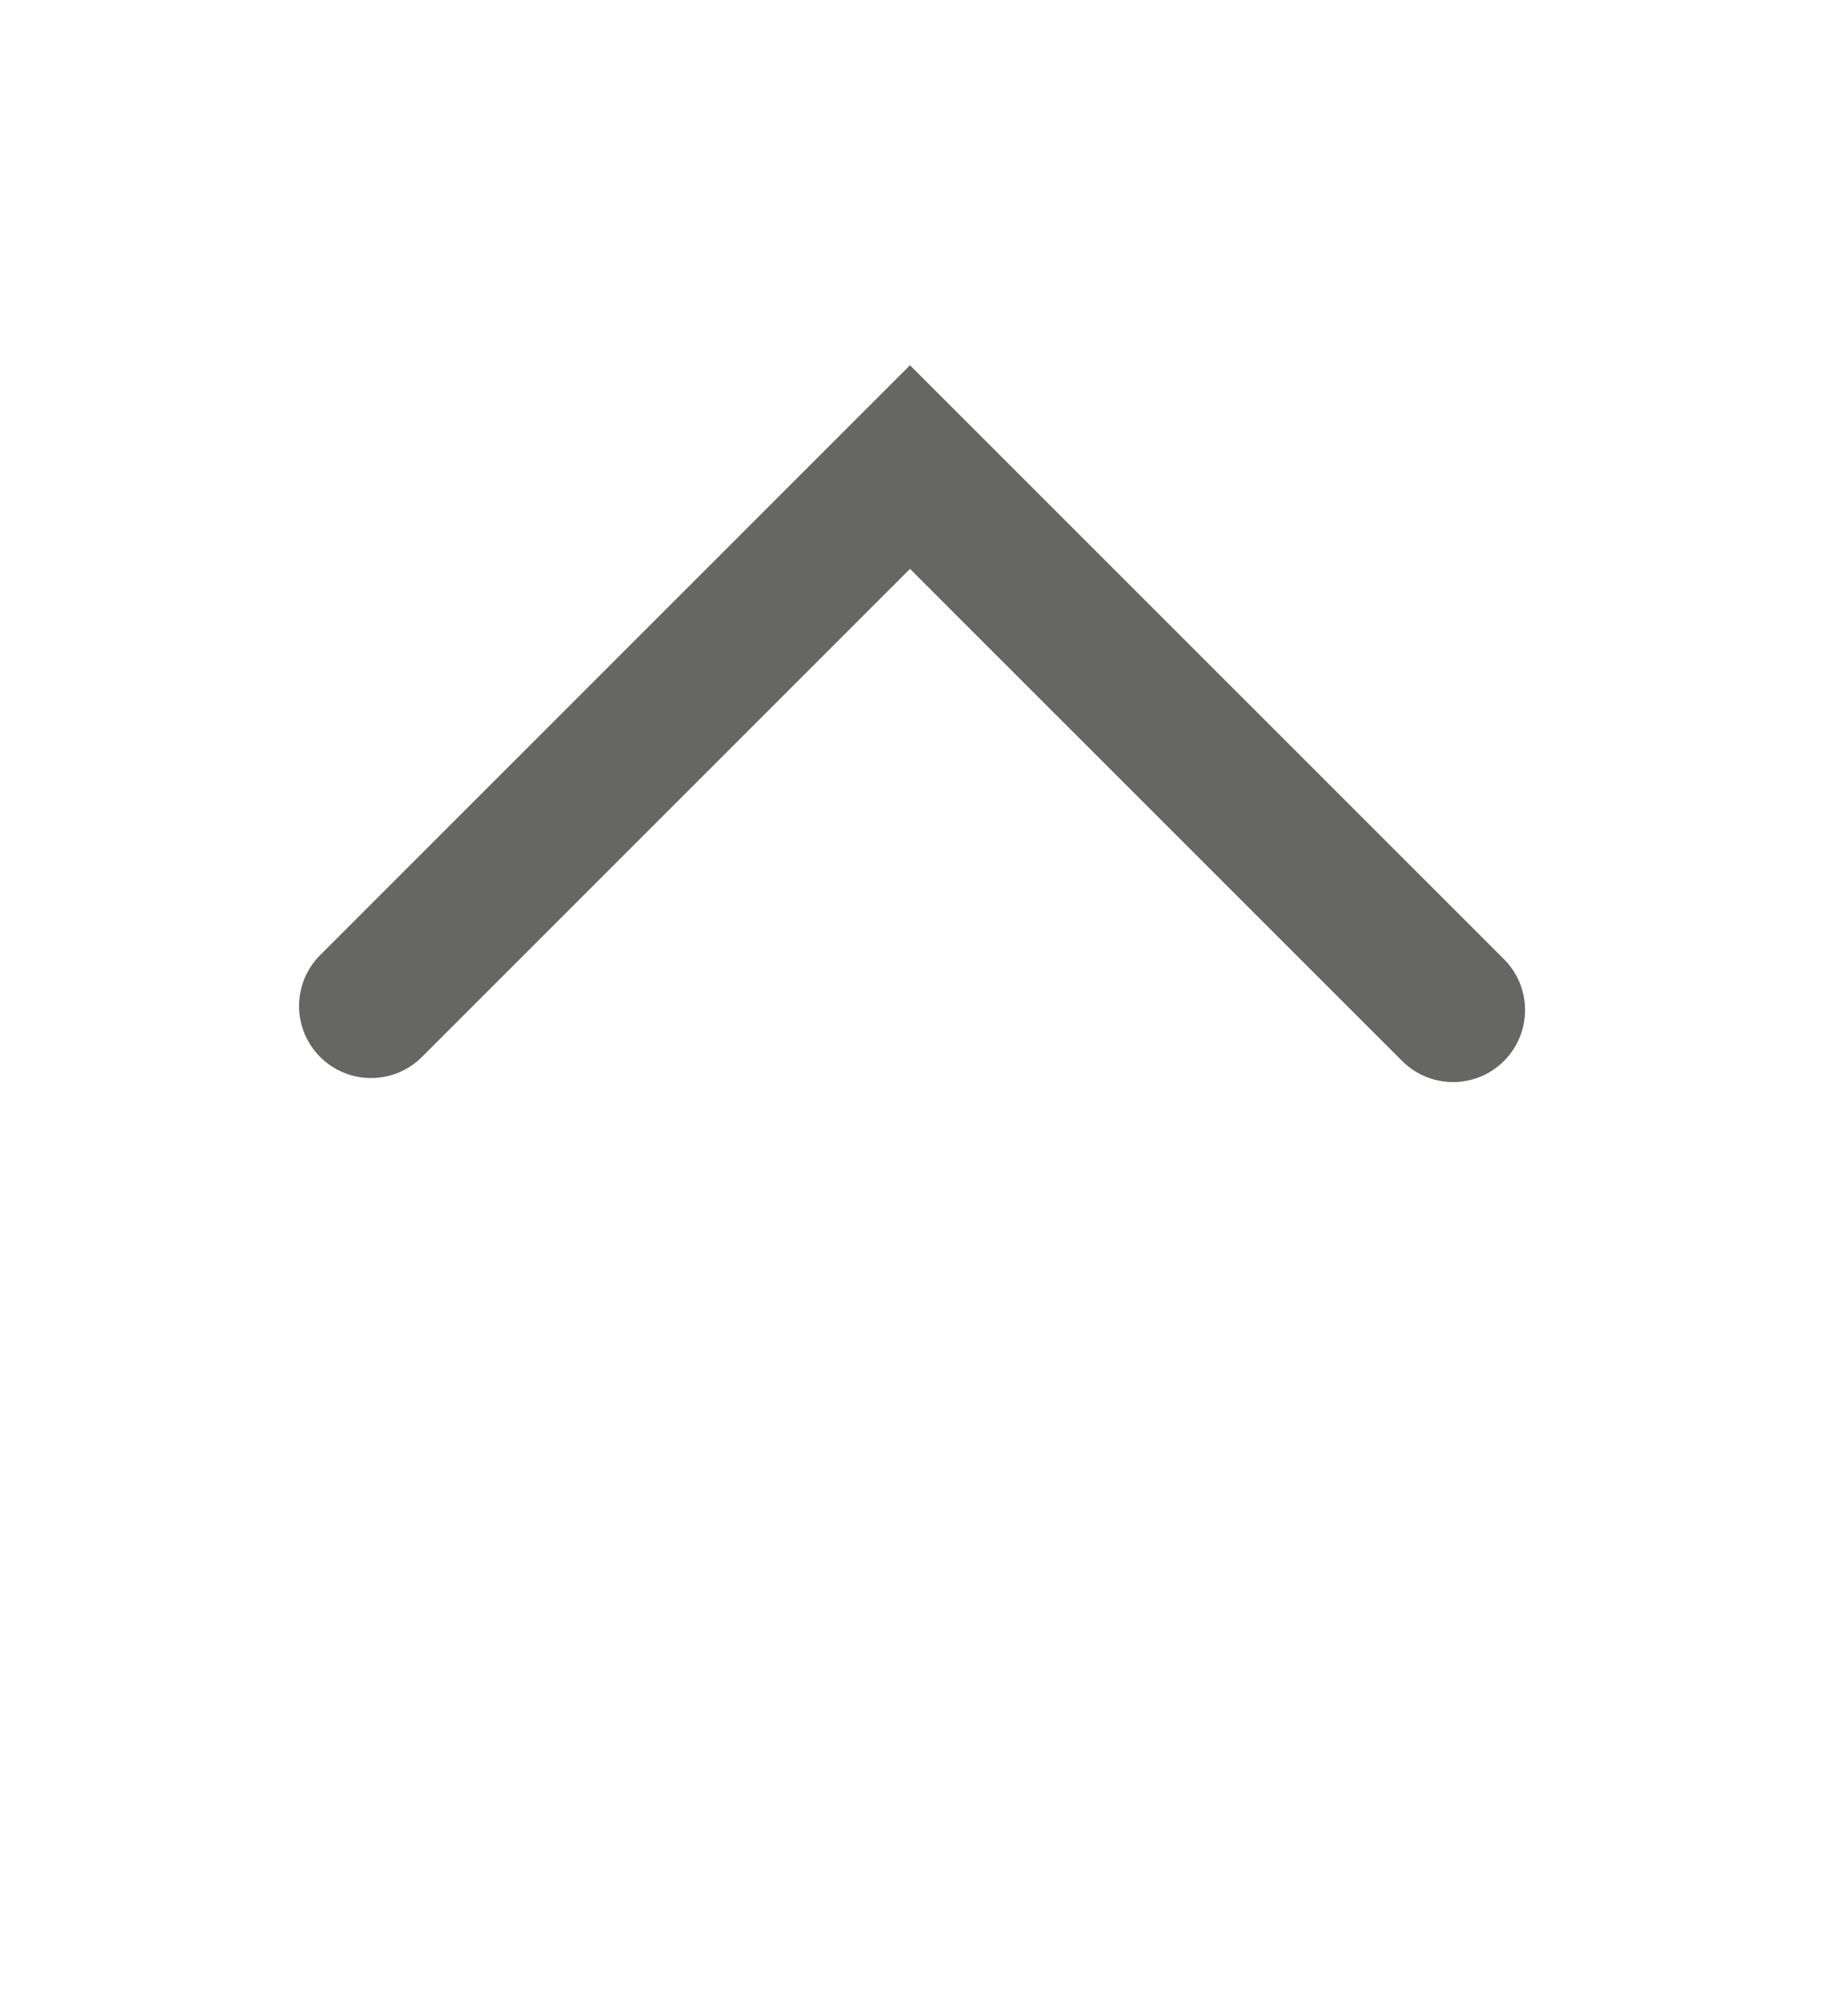 <svg width="19" height="21" viewBox="0 0 19 21" fill="none" xmlns="http://www.w3.org/2000/svg">
<path d="M3.865 10.479C4.85 9.494 8.018 6.326 9.479 4.865L15.136 10.521" stroke="#666665" stroke-width="1.5" stroke-linecap="round"/>
</svg>
